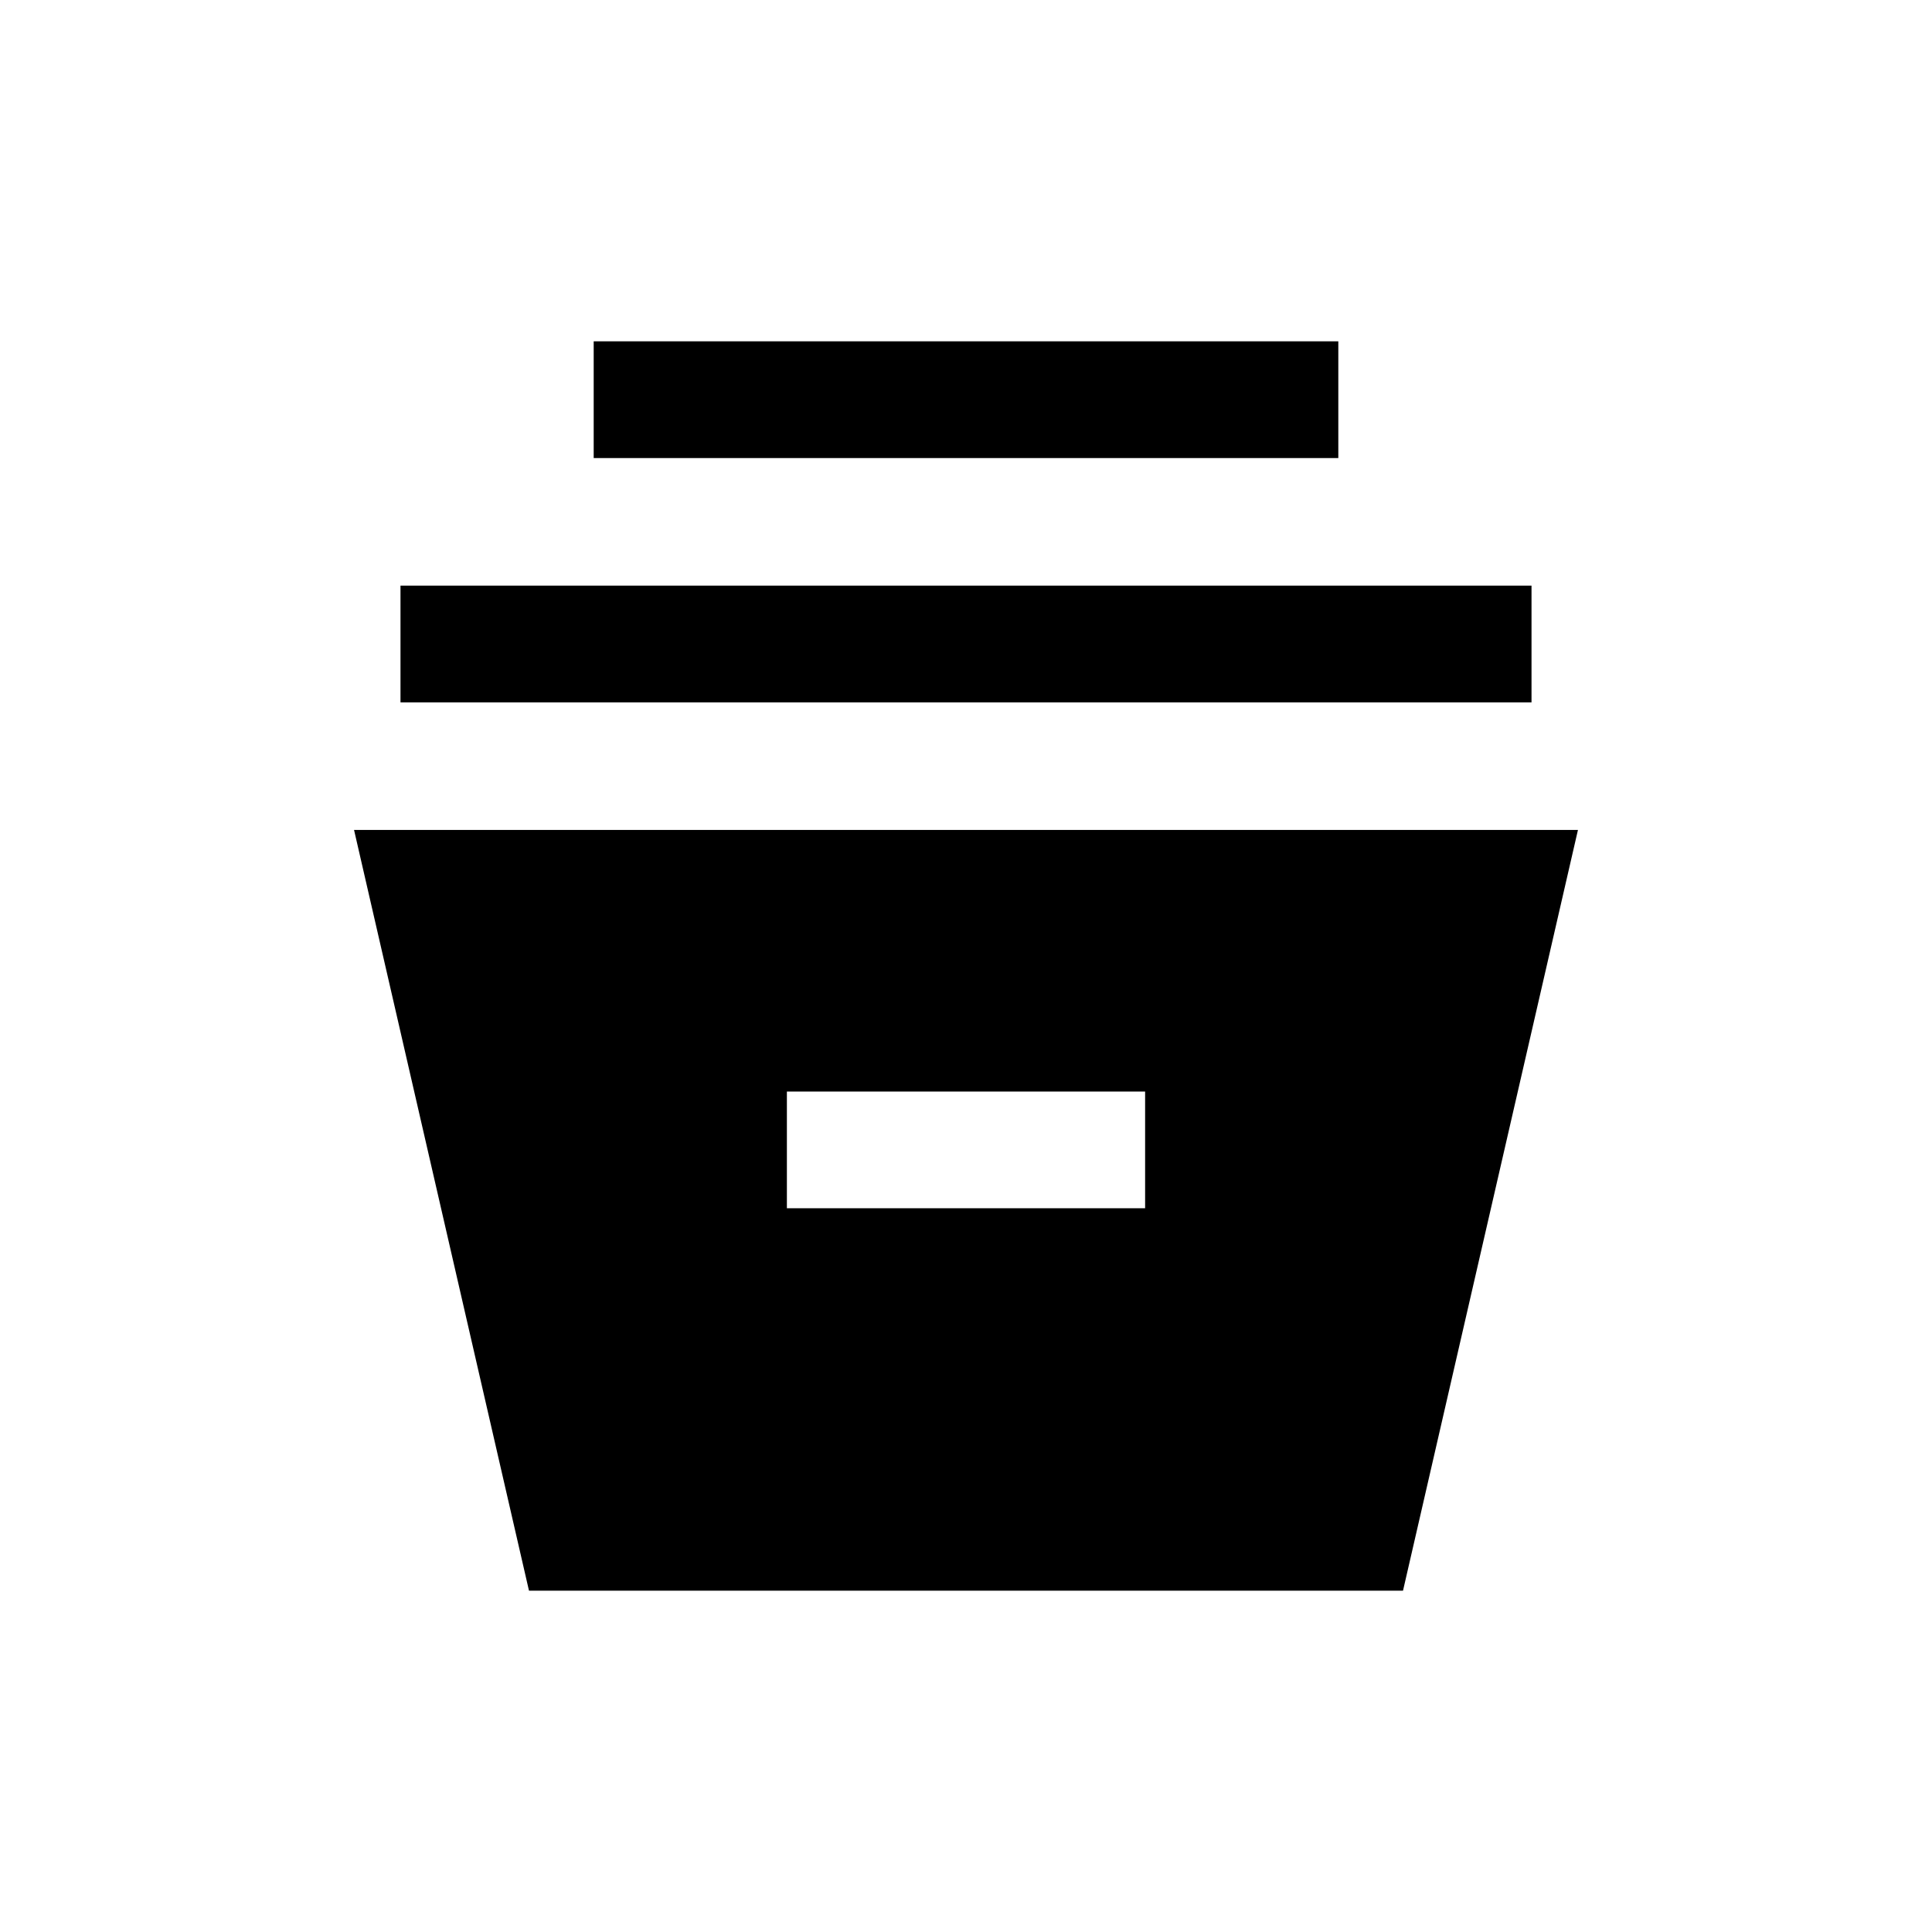 <svg xmlns="http://www.w3.org/2000/svg" height="20" viewBox="0 -960 960 960" width="20"><path d="m262.85-169.61-86.93-378.01h608.16l-86.93 378.01h-434.3ZM391-359.62h178v-58H391v58ZM199-611v-58h562v58H199Zm96-121.38v-58.01h370v58.01H295Z"/></svg>